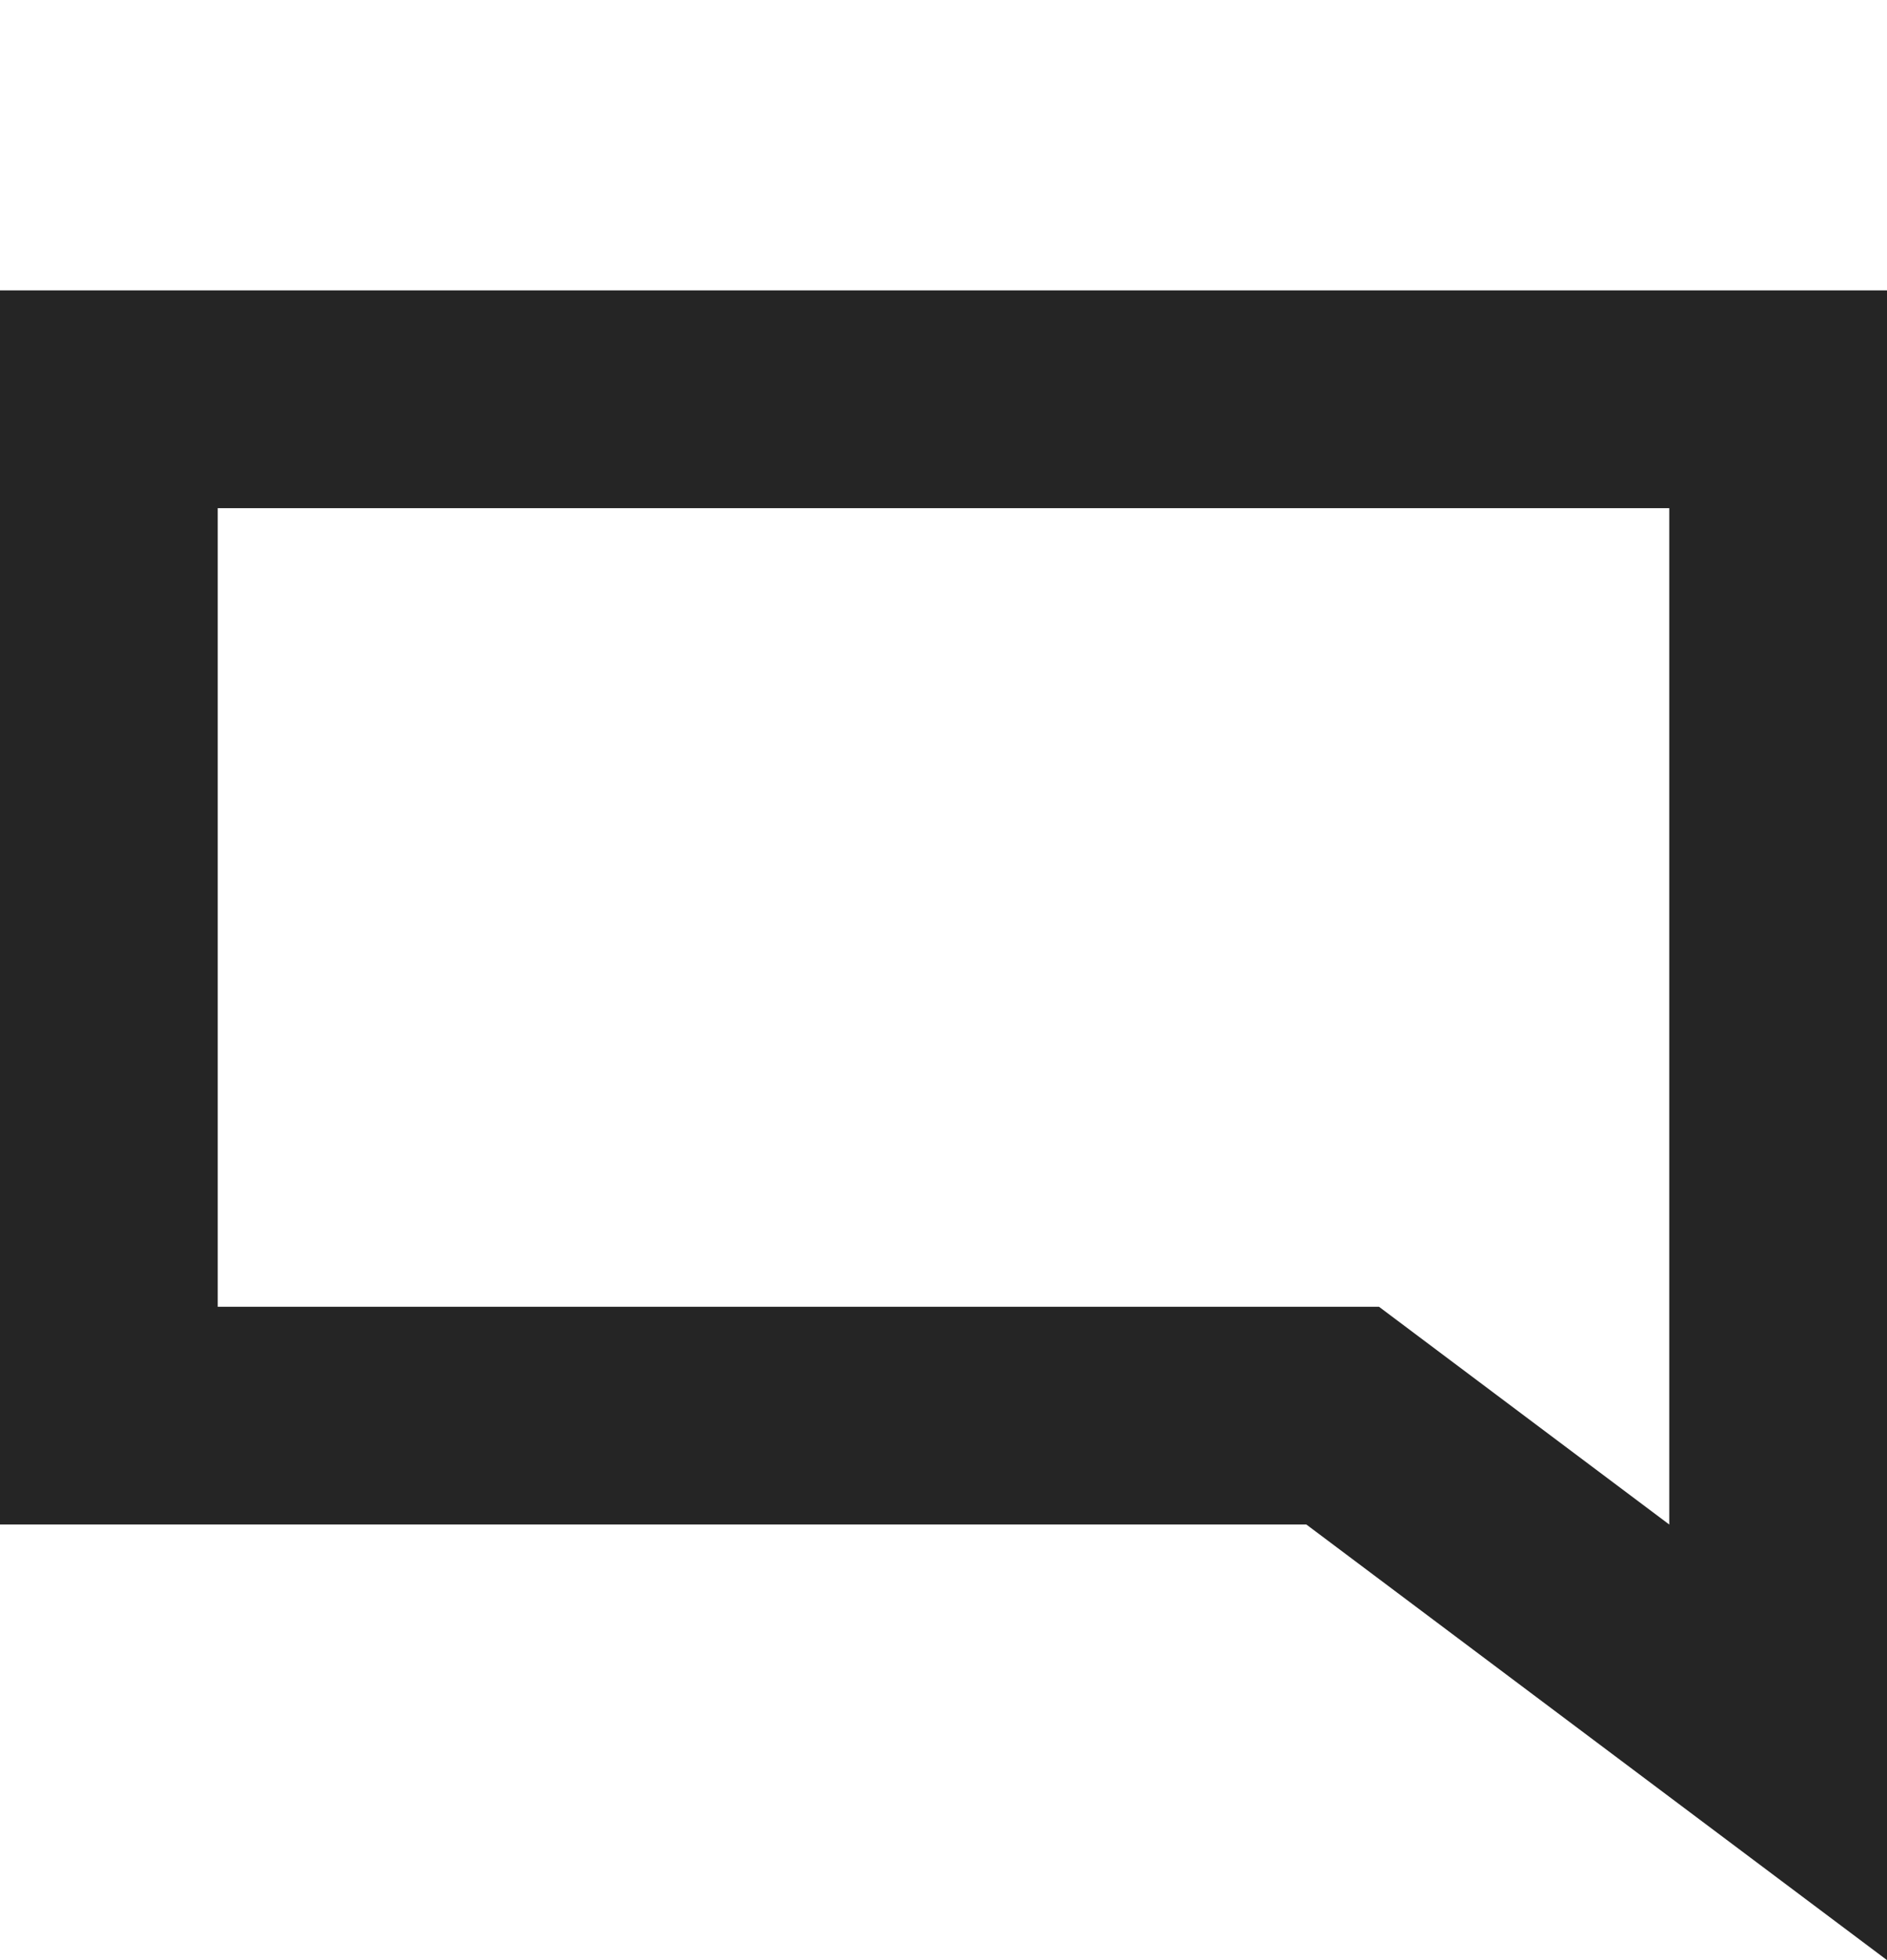 <?xml version="1.0" encoding="utf-8"?>
<!-- Generator: Adobe Illustrator 28.2.0, SVG Export Plug-In . SVG Version: 6.00 Build 0)  -->
<svg version="1.1" id="Layer_1" xmlns="http://www.w3.org/2000/svg" xmlns:xlink="http://www.w3.org/1999/xlink" x="0px" y="0px"
	 viewBox="0 0 26 27" style="enable-background:new 0 0 26 27;" xml:space="preserve">
<style type="text/css">
	.st0{fill:#282828;}
	.st1{fill:#252525;}
</style>
<g id="App_00000037670774464208836900000011053726601160778933_">
	<g id="Comment">
		<path class="st1" d="M26,27l-8-6H0V4h26V27z M3,18h16l4,3V7H3V18z"/>
	</g>
</g>
</svg>
